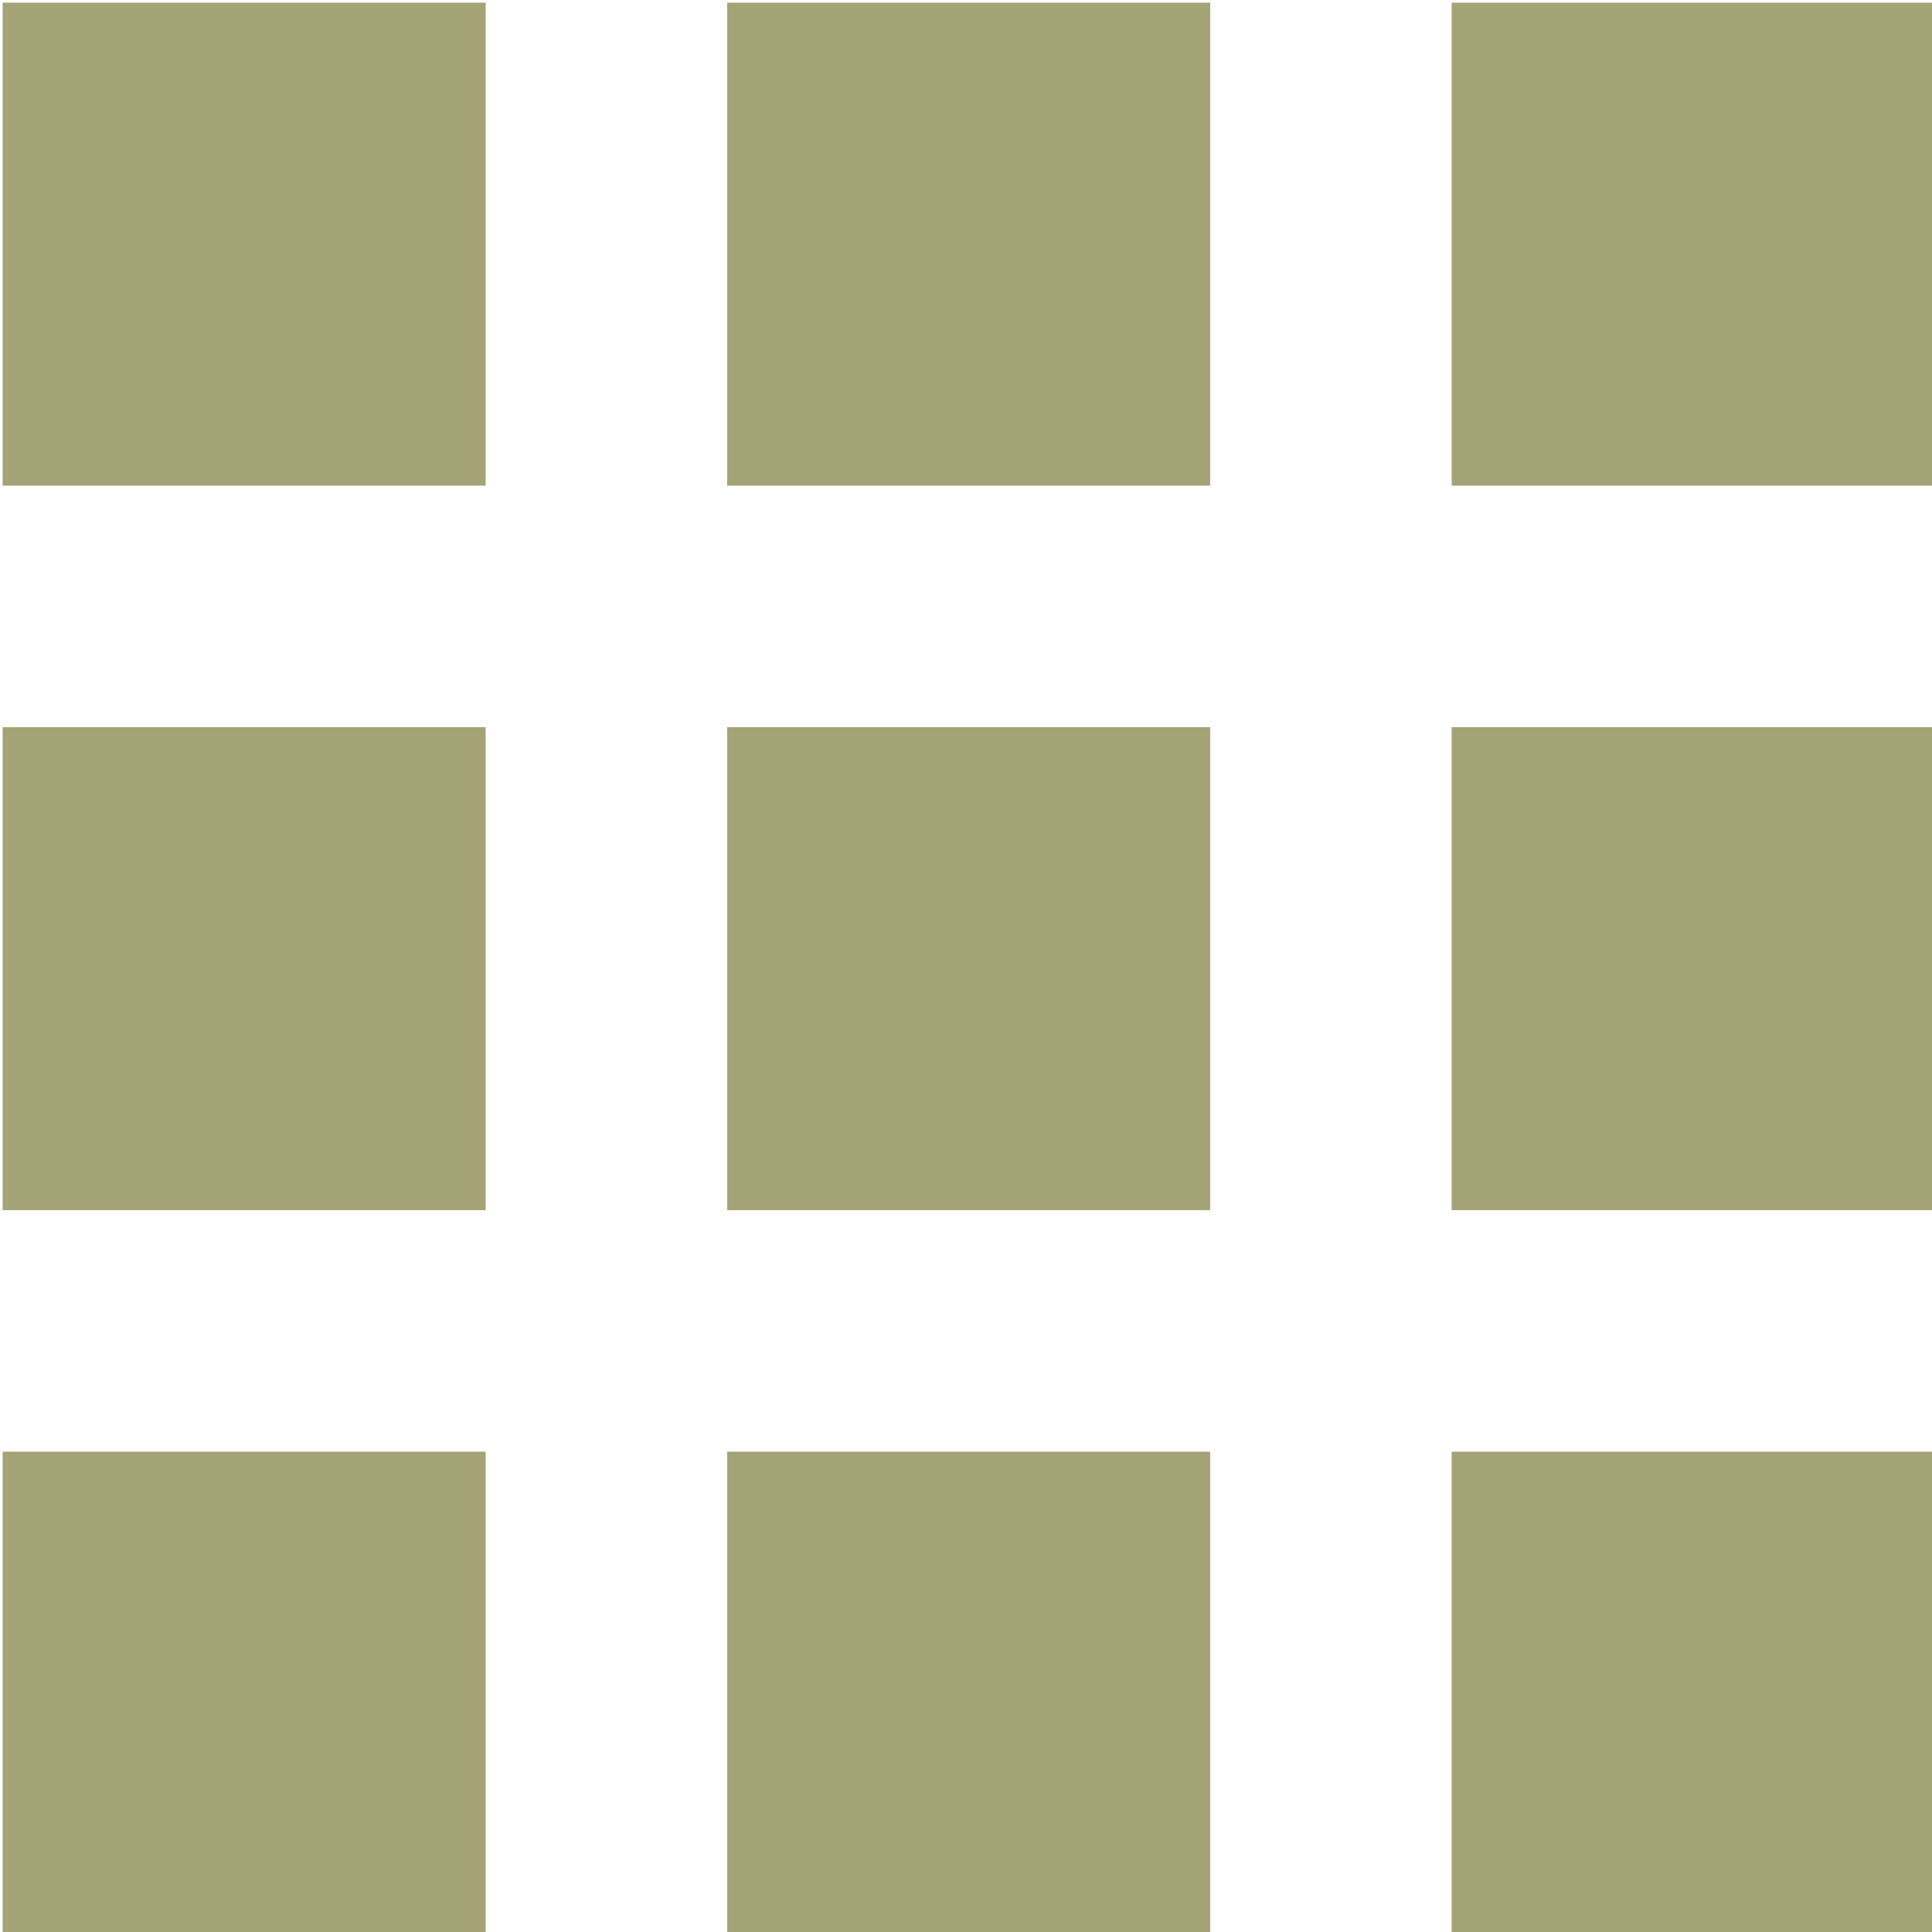 <svg width="16" height="16" xmlns="http://www.w3.org/2000/svg">
 <title/>
 <desc/>

 <g>
  <title>background</title>
  <rect fill="none" id="canvas_background" height="402" width="582" y="-1" x="-1"/>
 </g>
 <g>
  <title>Layer 1</title>
  <path fill="#a3a375" id="Shape" d="m0.022,4.022l4,0l0,-4l-4,0l0,4l0,0zm6,12l4,0l0,-4l-4,0l0,4l0,0zm-6,0l4,0l0,-4l-4,0l0,4l0,0zm0,-6l4,0l0,-4l-4,0l0,4l0,0zm6,0l4,0l0,-4l-4,0l0,4l0,0zm6,-10l0,4l4,0l0,-4l-4,0l0,0zm-6,4l4,0l0,-4l-4,0l0,4l0,0zm6,6l4,0l0,-4l-4,0l0,4l0,0zm0,6l4,0l0,-4l-4,0l0,4l0,0z"/>
 </g>
</svg>